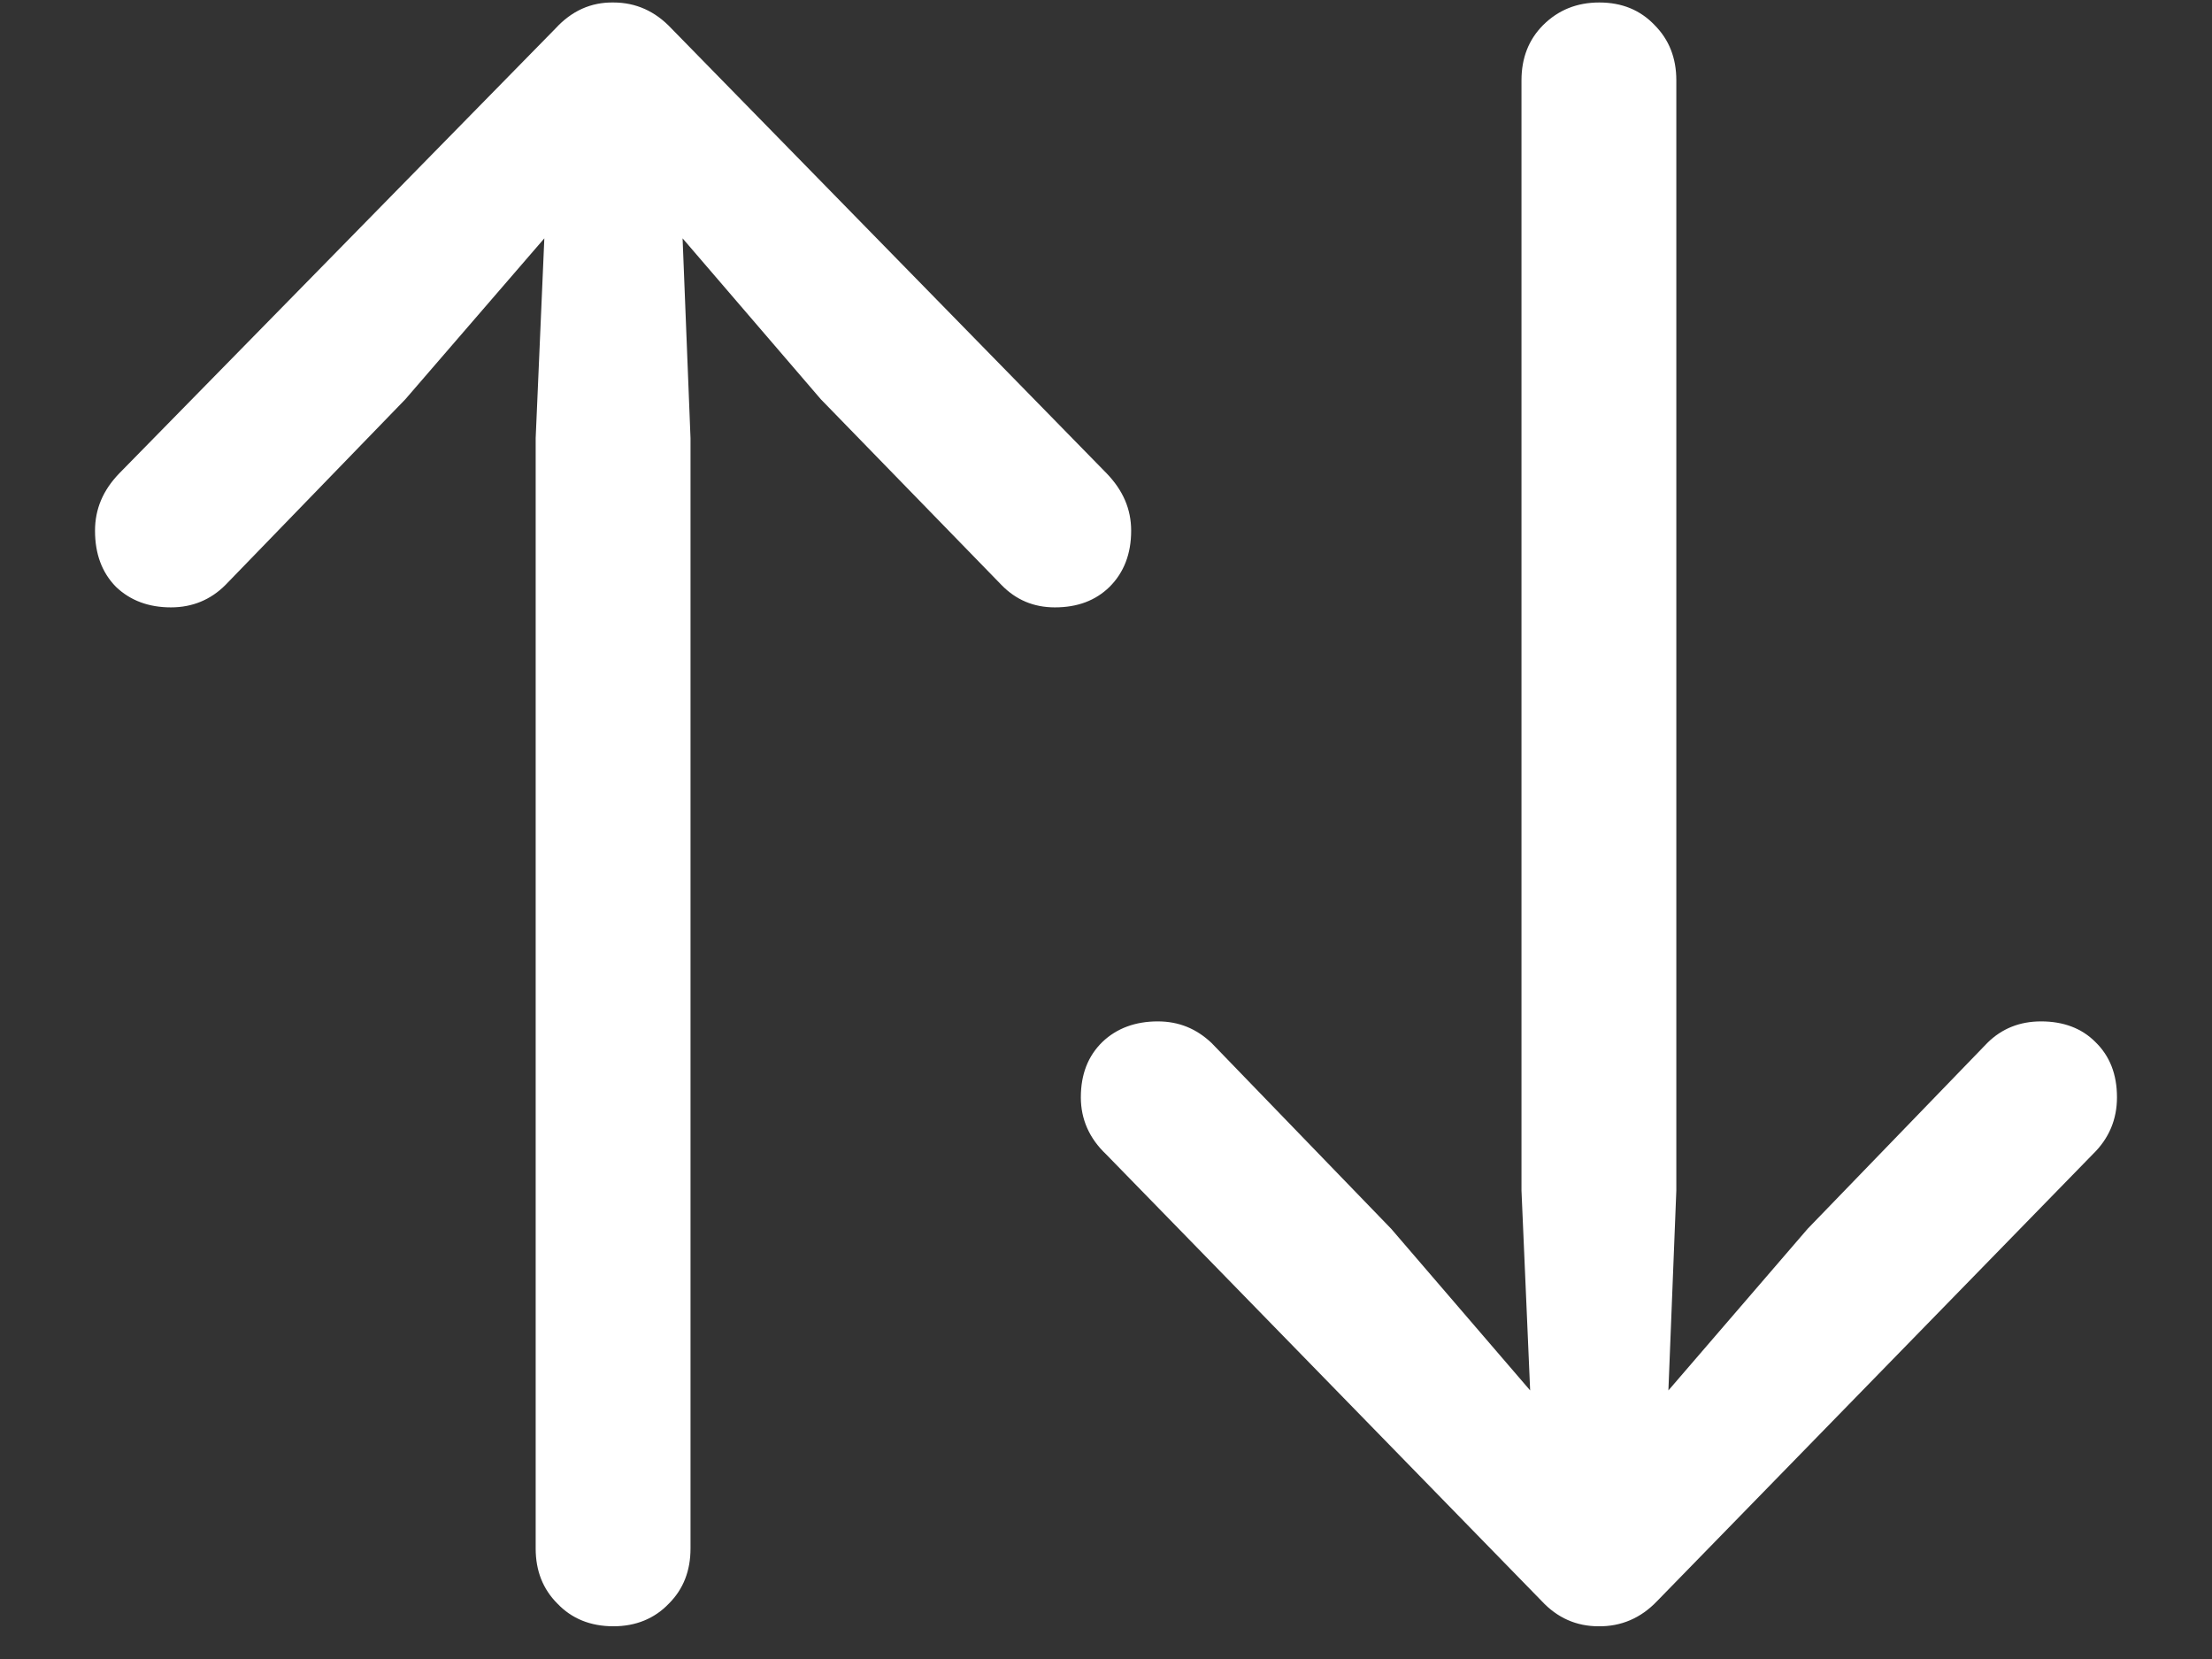 <?xml version="1.0" encoding="UTF-8"?>
<svg xmlns="http://www.w3.org/2000/svg" xmlns:xlink="http://www.w3.org/1999/xlink" width="24" height="18" viewBox="0 0 24 18" version="1.1">
<rect x="0" y="0" width="24" height="18" fill="#333333" stroke="none"/>
<g id="surface1">
<path style=" stroke:none;fill-rule:nonzero;fill:rgb(100%,100%,100%);fill-opacity:1;" d="M 6.027 0.309 L 1.293 5.137 C 1.117 5.32 1.031 5.523 1.031 5.758 C 1.031 6.008 1.105 6.211 1.258 6.367 C 1.414 6.516 1.613 6.59 1.855 6.59 C 2.086 6.59 2.285 6.508 2.445 6.348 L 4.398 4.332 L 5.906 2.586 L 5.812 4.754 L 5.812 16.801 C 5.812 17.043 5.891 17.242 6.047 17.398 C 6.203 17.562 6.406 17.645 6.656 17.645 C 6.898 17.645 7.102 17.562 7.258 17.398 C 7.414 17.242 7.492 17.043 7.492 16.801 L 7.492 4.754 L 7.406 2.586 L 8.906 4.332 L 10.867 6.348 C 11.023 6.508 11.215 6.59 11.445 6.59 C 11.691 6.59 11.887 6.516 12.039 6.367 C 12.195 6.211 12.273 6.008 12.273 5.758 C 12.273 5.523 12.184 5.32 12.008 5.137 L 7.285 0.309 C 7.109 0.121 6.898 0.027 6.656 0.027 C 6.414 0.023 6.203 0.117 6.027 0.309 Z M 17.98 17.371 L 22.707 12.523 C 22.883 12.352 22.969 12.145 22.969 11.906 C 22.969 11.656 22.891 11.457 22.734 11.305 C 22.586 11.156 22.387 11.082 22.145 11.082 C 21.914 11.082 21.719 11.16 21.562 11.316 L 19.613 13.332 L 18.102 15.086 L 18.188 12.918 L 18.188 0.871 C 18.188 0.629 18.109 0.43 17.953 0.273 C 17.797 0.109 17.598 0.027 17.352 0.027 C 17.109 0.027 16.906 0.109 16.742 0.273 C 16.586 0.43 16.508 0.629 16.508 0.871 L 16.508 12.918 L 16.602 15.086 L 15.094 13.332 L 13.145 11.316 C 12.98 11.16 12.789 11.082 12.562 11.082 C 12.32 11.082 12.117 11.156 11.961 11.305 C 11.805 11.457 11.727 11.656 11.727 11.906 C 11.727 12.145 11.82 12.352 12 12.523 L 16.727 17.371 C 16.898 17.555 17.105 17.645 17.344 17.645 C 17.586 17.648 17.801 17.559 17.98 17.371 Z M 17.98 17.371 "/>
</g>
</svg>

